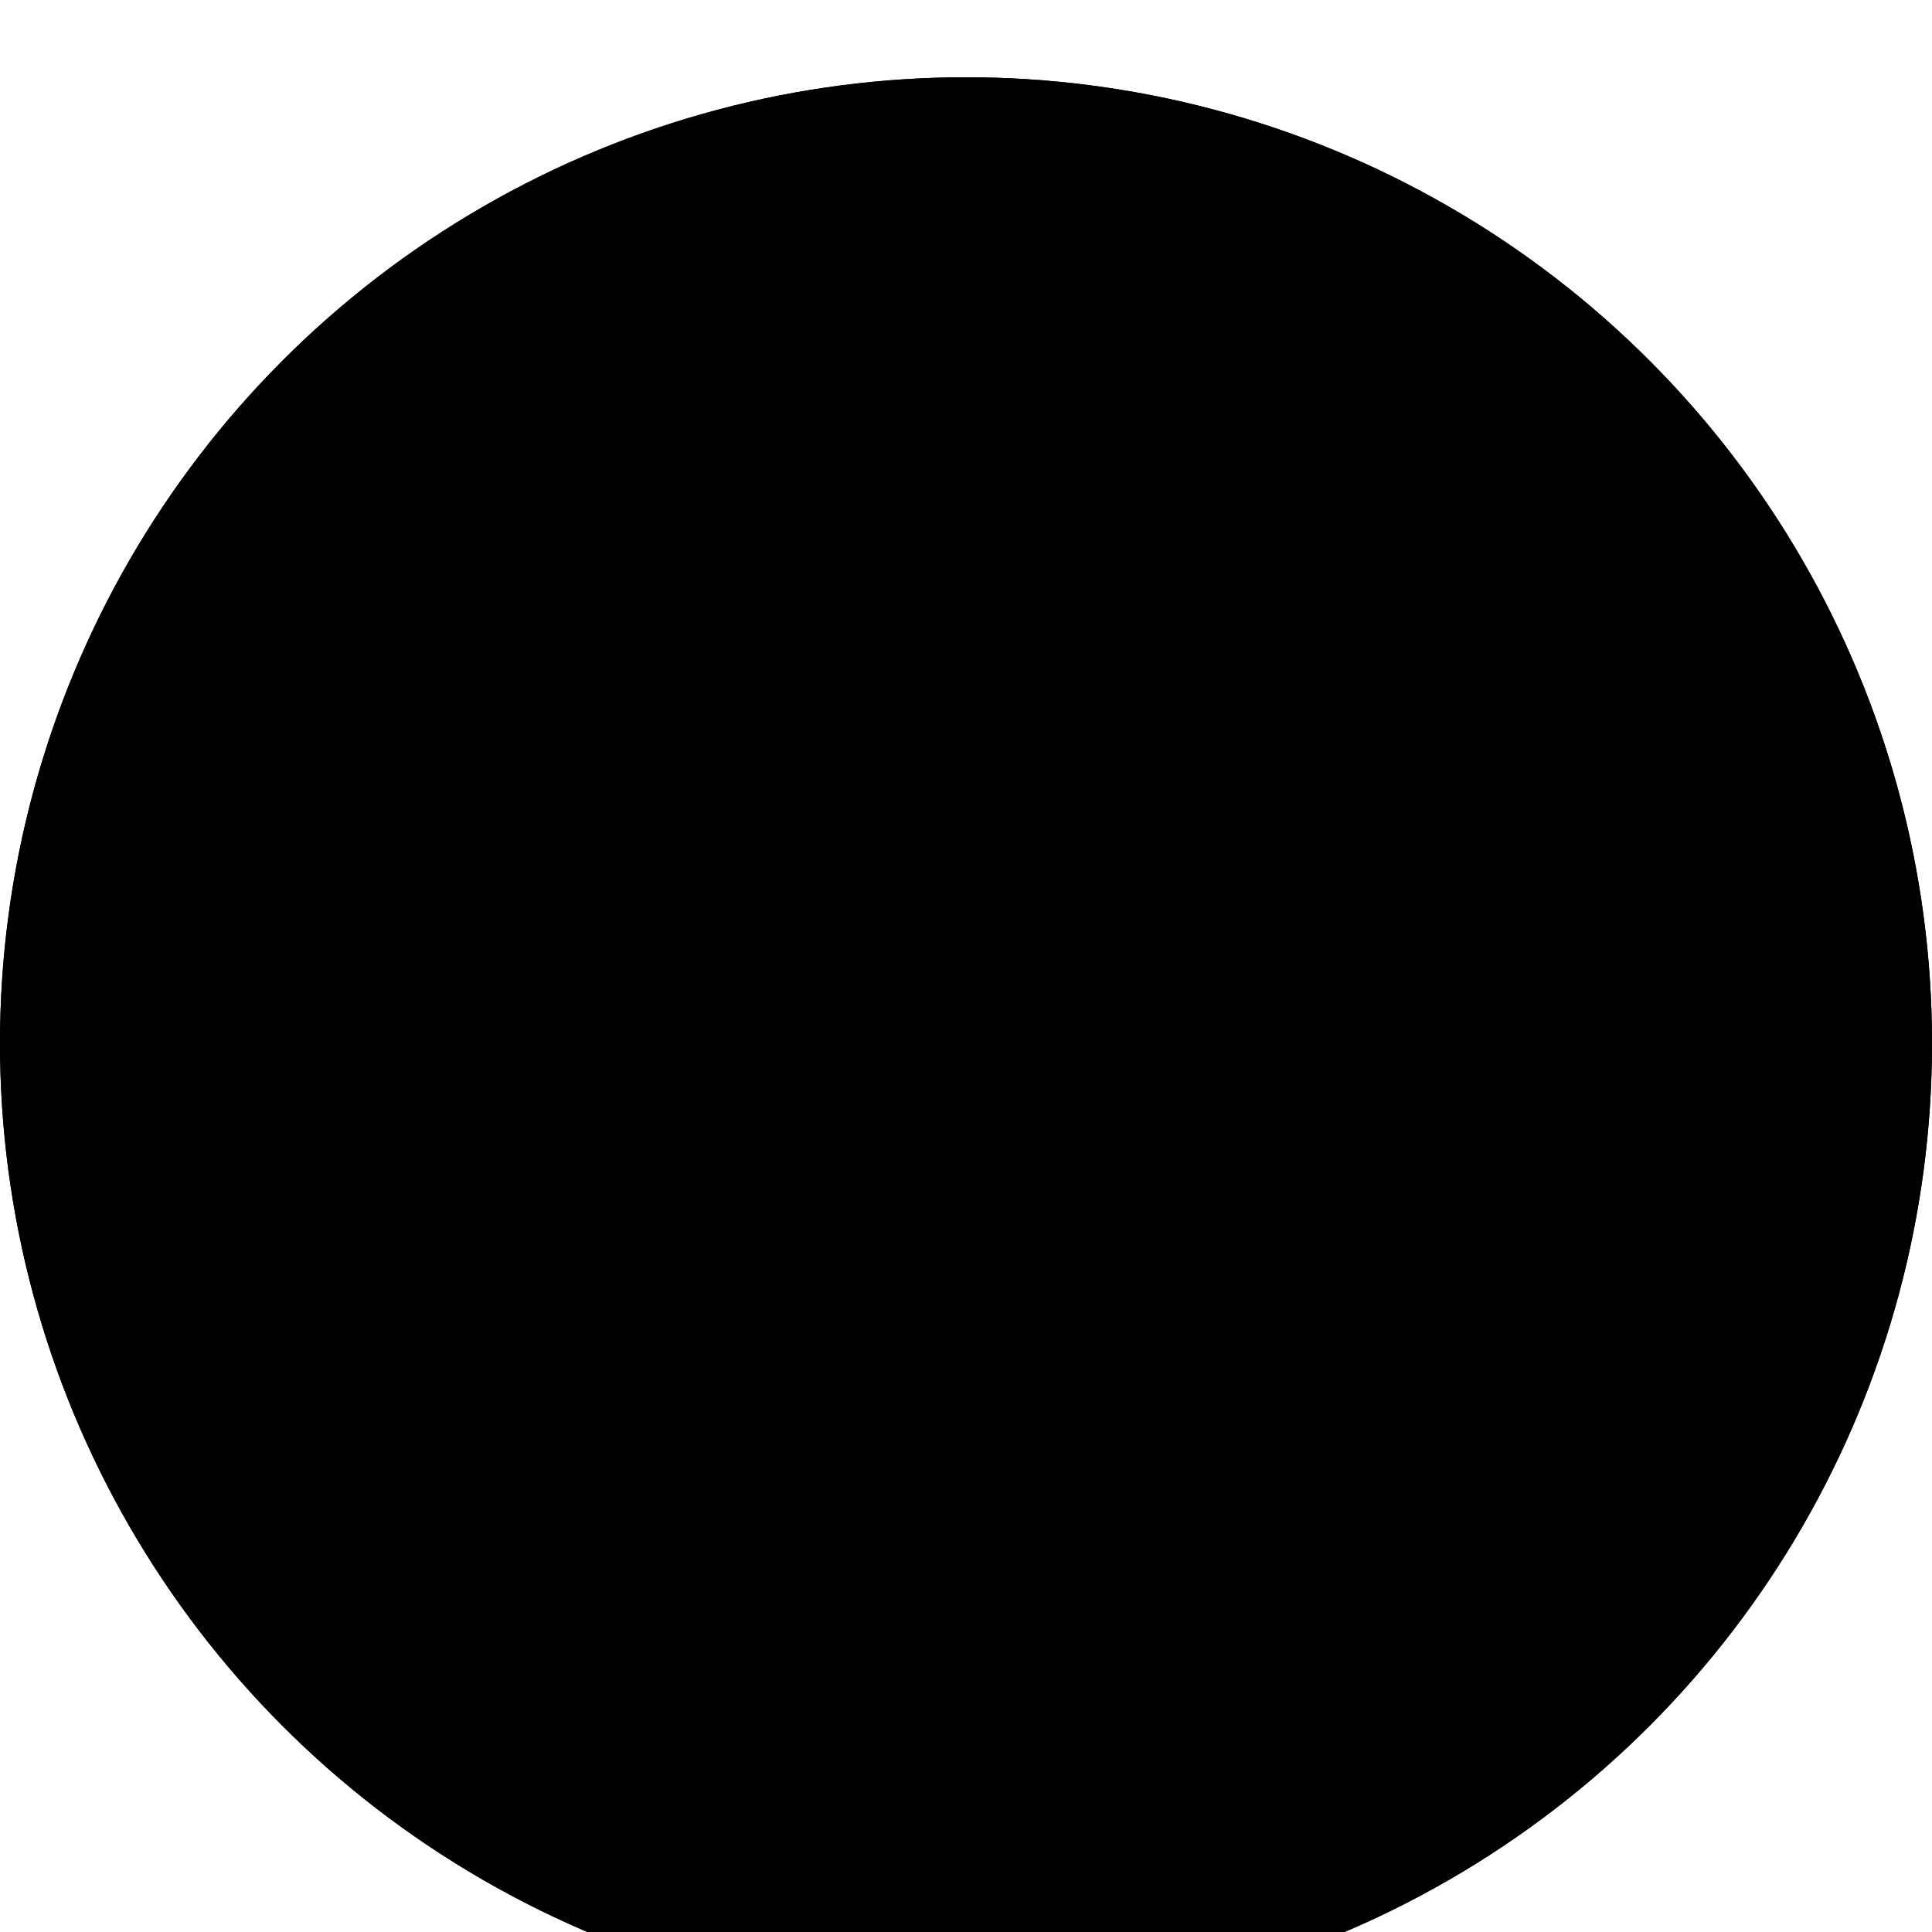 <svg width="50" height="50" viewBox="0 0 50 50" fill="none" xmlns="http://www.w3.org/2000/svg">
<g clip-path="url(#clip0_1987_5187)">
<g filter="url(#filter0_d_1987_5187)">
<circle cx="25" cy="25" r="25" fill="currentColor"/>
<circle cx="25" cy="25" r="24" stroke="currentColor" stroke-width="2"/>
</g>
<path d="M35.722 17.643C34.395 16.187 32.574 15.385 30.593 15.385C29.113 15.385 27.758 15.858 26.564 16.791C25.962 17.263 25.417 17.839 24.936 18.512C24.455 17.839 23.909 17.263 23.307 16.791C22.114 15.858 20.758 15.385 19.278 15.385C17.298 15.385 15.476 16.187 14.149 17.643C12.838 19.082 12.115 21.049 12.115 23.18C12.115 25.374 12.923 27.382 14.658 29.5C16.21 31.394 18.441 33.317 21.024 35.544C21.907 36.304 22.906 37.166 23.945 38.085C24.219 38.328 24.571 38.462 24.936 38.462C25.301 38.462 25.653 38.328 25.927 38.085C26.965 37.167 27.965 36.304 28.848 35.543C31.43 33.317 33.661 31.394 35.213 29.499C36.948 27.382 37.756 25.374 37.756 23.18C37.756 21.049 37.034 19.082 35.722 17.643Z" fill="transparent"/>
</g>
<defs>
<filter id="filter0_d_1987_5187" x="-5" y="-3" width="60" height="60" filterUnits="userSpaceOnUse" color-interpolation-filters="sRGB">
<feFlood flood-opacity="0" result="BackgroundImageFix"/>
<feColorMatrix in="SourceAlpha" type="matrix" values="0 0 0 0 0 0 0 0 0 0 0 0 0 0 0 0 0 0 127 0" result="hardAlpha"/>
<feOffset dy="2"/>
<feGaussianBlur stdDeviation="2.5"/>
<feComposite in2="hardAlpha" operator="out"/>
<feColorMatrix type="matrix" values="0 0 0 0 0 0 0 0 0 0 0 0 0 0 0 0 0 0 0.3 0"/>
<feBlend mode="normal" in2="BackgroundImageFix" result="effect1_dropShadow_1987_5187"/>
<feBlend mode="normal" in="SourceGraphic" in2="effect1_dropShadow_1987_5187" result="shape"/>
</filter>
<clipPath id="clip0_1987_5187">
<rect width="50" height="50" fill="white"/>
</clipPath>
</defs>
</svg>

